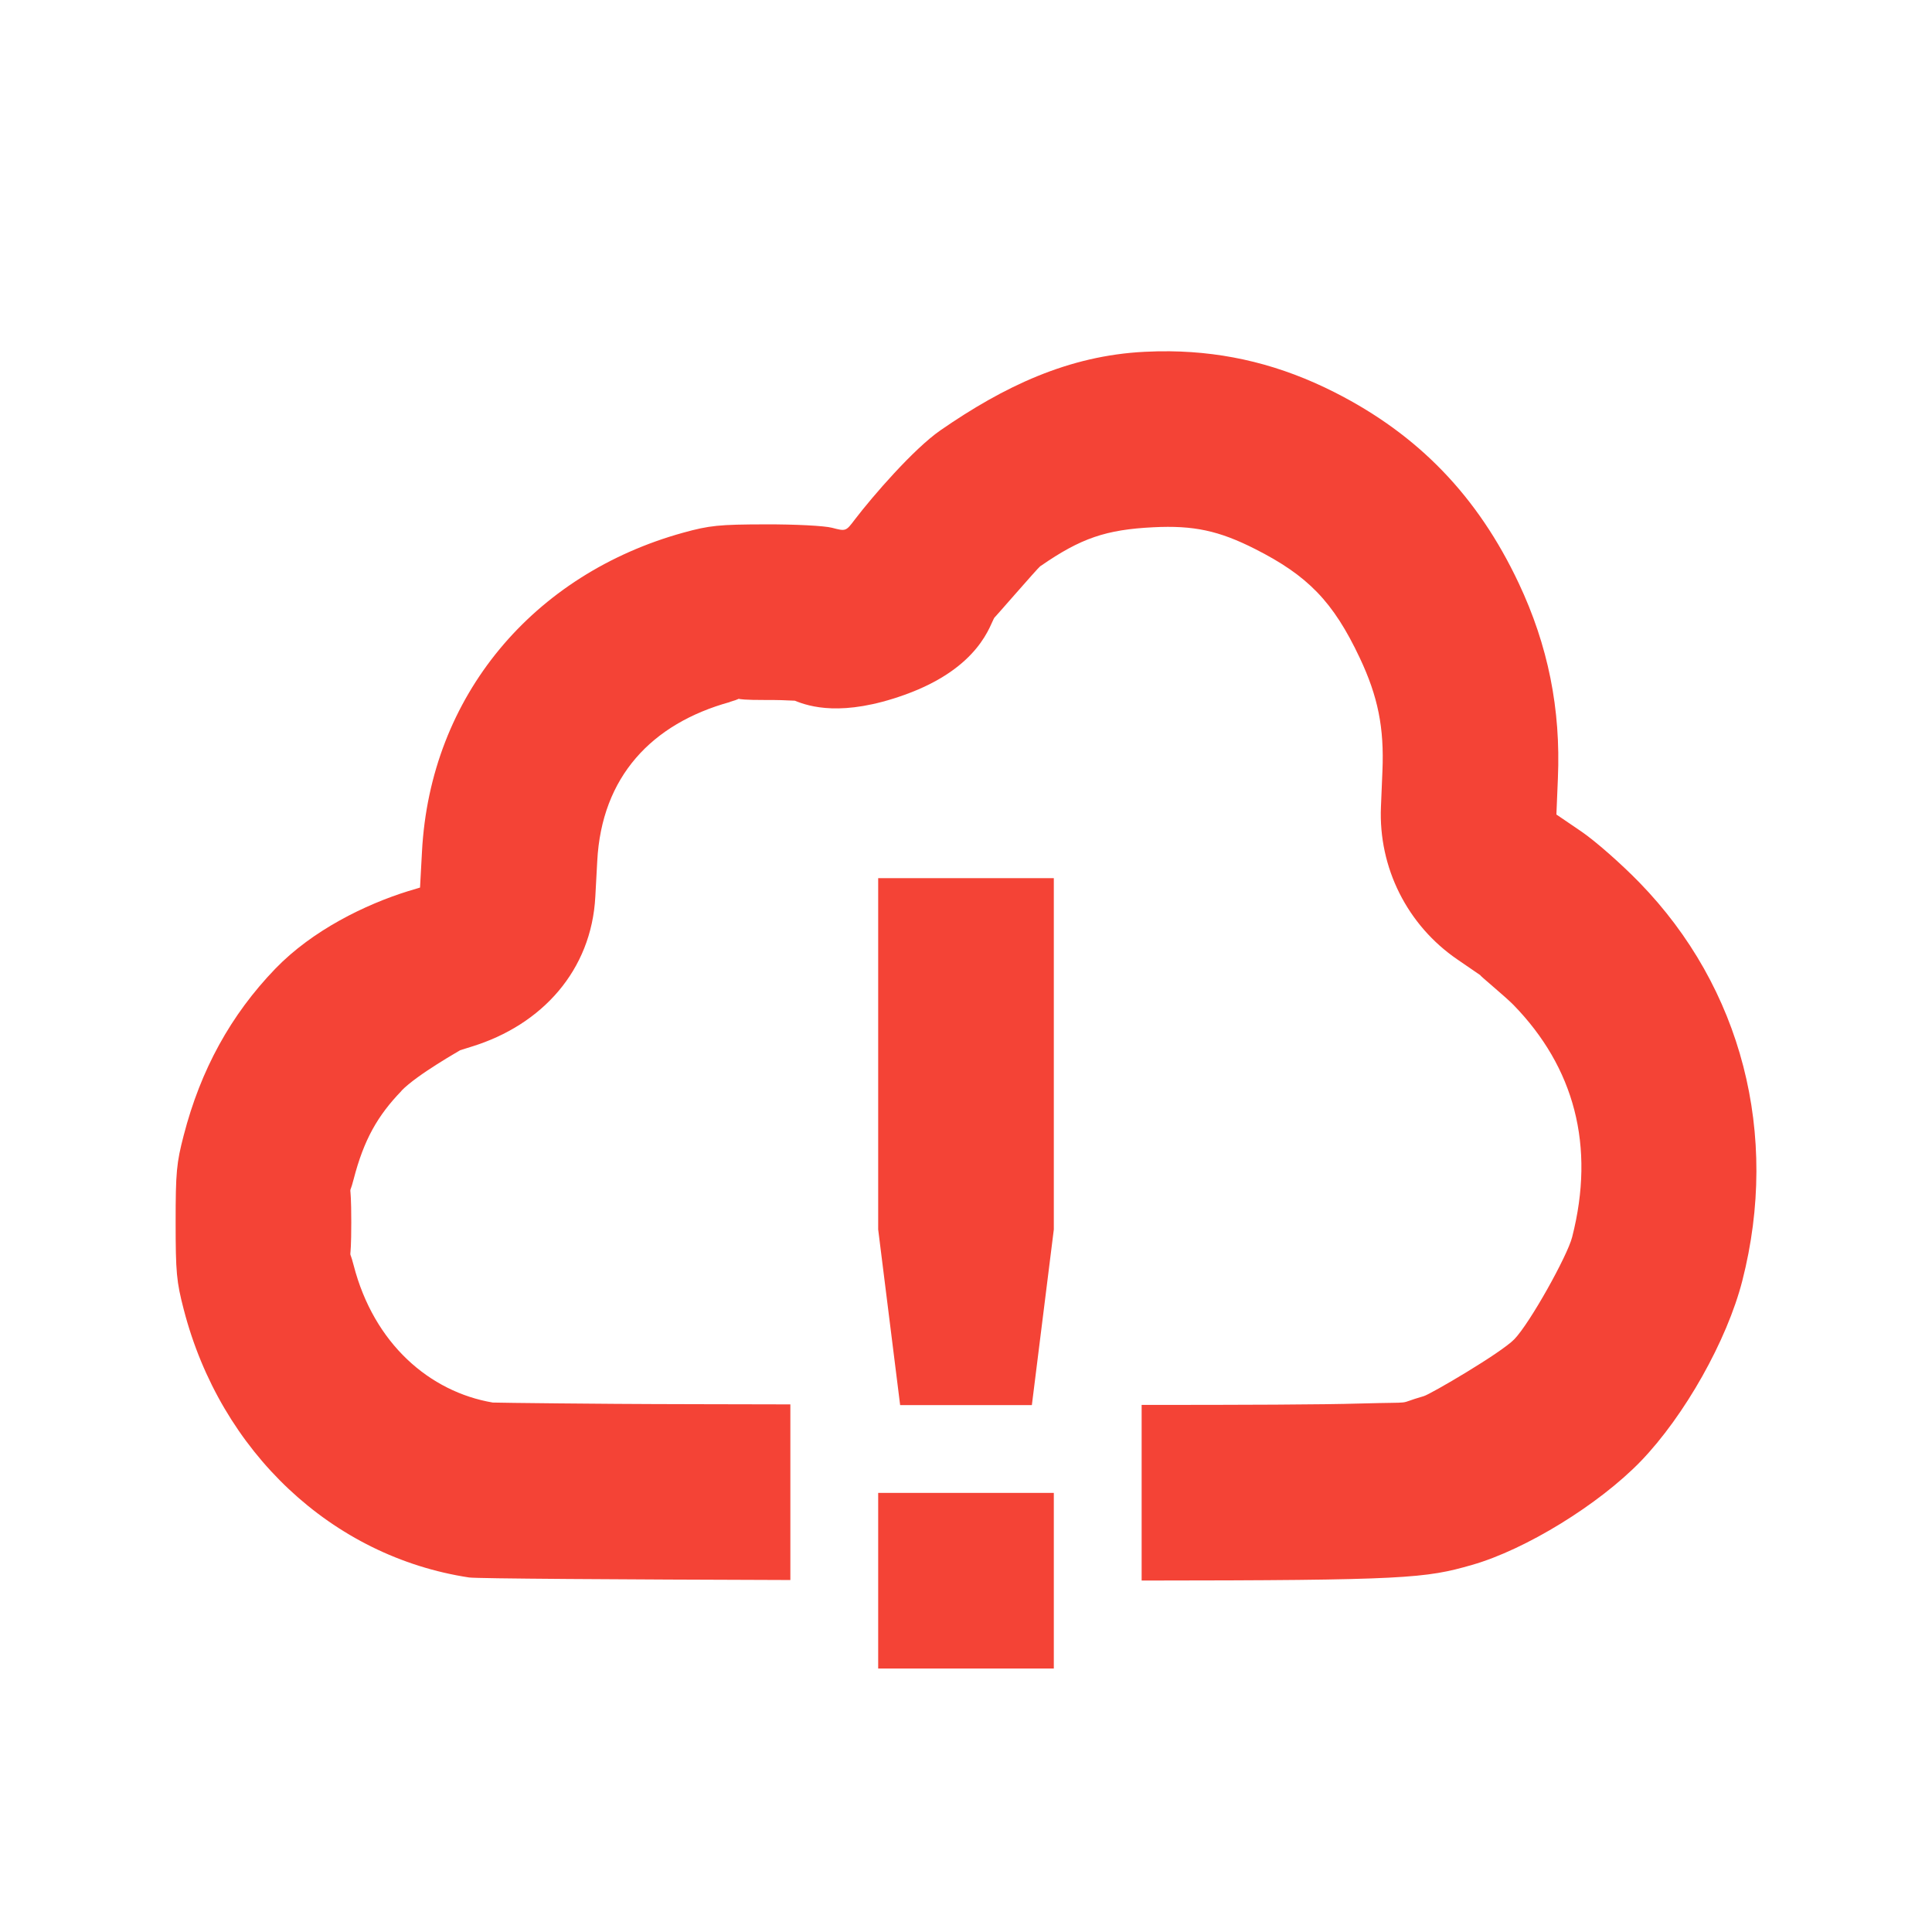 <svg xmlns="http://www.w3.org/2000/svg" width="22" height="22" version="1.1">
 <defs>
  <style id="current-color-scheme" type="text/css">
   .ColorScheme-Text { color:#d0dadf; } .ColorScheme-Highlight { color:#4285f4; } .ColorScheme-NeutralText { color:#ff9800; } .ColorScheme-PositiveText { color:#4caf50; } .ColorScheme-NegativeText { color:#f44336; }
  </style>
 </defs>
 <path style="fill:currentColor" class="ColorScheme-NegativeText" d="M 13.32 4 C 13.226 3.999 13.132 4.001 13.035 4.006 C 12.166 4.049 11.432 4.4 10.709 4.9 C 10.402 5.113 9.939 5.648 9.734 5.916 C 9.632 6.051 9.632 6.051 9.475 6.01 C 9.386 5.987 9.057 5.97 8.719 5.971 C 8.189 5.972 8.08 5.983 7.779 6.066 C 6.078 6.537 4.898 7.919 4.805 9.701 L 4.783 10.107 L 4.646 10.148 C 4.162 10.299 3.56 10.591 3.135 11.031 C 2.628 11.557 2.285 12.181 2.092 12.928 C 2.01 13.244 2 13.346 2 13.918 C 2 14.49 2.01 14.594 2.092 14.91 C 2.511 16.534 3.782 17.727 5.342 17.963 C 5.43 17.976 7.044 17.986 9 17.992 L 9 15.992 C 8.317 15.99 7.532 15.99 7.012 15.986 C 6.53 15.983 6.133 15.978 5.855 15.975 C 5.749 15.973 5.678 15.972 5.611 15.971 C 4.893 15.849 4.258 15.302 4.027 14.408 C 3.963 14.158 4 14.467 4 13.918 C 4 13.368 3.963 13.677 4.027 13.428 C 4.144 12.976 4.301 12.703 4.572 12.422 L 4.572 12.42 C 4.753 12.233 5.248 11.957 5.24 11.959 L 5.371 11.918 C 6.173 11.671 6.735 11.049 6.779 10.211 L 6.801 9.805 C 6.851 8.844 7.422 8.24 8.312 7.994 L 8.312 7.992 C 8.539 7.929 8.221 7.972 8.723 7.971 C 8.843 7.97 8.961 7.974 9.051 7.979 C 9.213 8.045 9.59 8.167 10.301 7.912 C 11.169 7.601 11.275 7.099 11.326 7.029 C 11.28 7.089 11.817 6.467 11.848 6.445 L 11.85 6.445 C 12.308 6.128 12.593 6.031 13.133 6.004 C 13.59 5.981 13.879 6.042 14.293 6.252 C 14.891 6.555 15.181 6.849 15.484 7.492 C 15.691 7.93 15.763 8.287 15.742 8.779 L 15.725 9.189 C 15.696 9.88 16.025 10.536 16.596 10.926 L 16.857 11.105 C 16.847 11.107 17.139 11.346 17.234 11.443 C 17.925 12.153 18.169 13.046 17.902 14.088 C 17.849 14.298 17.424 15.063 17.244 15.25 C 17.095 15.405 16.288 15.877 16.213 15.898 C 15.871 15.996 16.166 15.963 15.49 15.982 C 15.06 15.995 14.172 15.998 13 15.998 L 13 17.998 C 16.017 17.996 16.233 17.972 16.762 17.82 C 17.371 17.646 18.206 17.133 18.684 16.639 C 19.183 16.121 19.666 15.264 19.84 14.584 C 20.266 12.918 19.834 11.247 18.668 10.049 C 18.462 9.837 18.165 9.576 18.008 9.469 L 17.723 9.275 L 17.74 8.863 C 17.774 8.074 17.628 7.349 17.293 6.639 C 16.827 5.651 16.151 4.95 15.197 4.467 C 14.591 4.16 13.98 4.008 13.32 4 z M 10 10 L 10 14 L 10.25 16 L 11.75 16 L 12 14 L 12 10 L 10 10 z M 10 17 L 10 19 L 12 19 L 12 17 L 10 17 z"/>
</svg>
